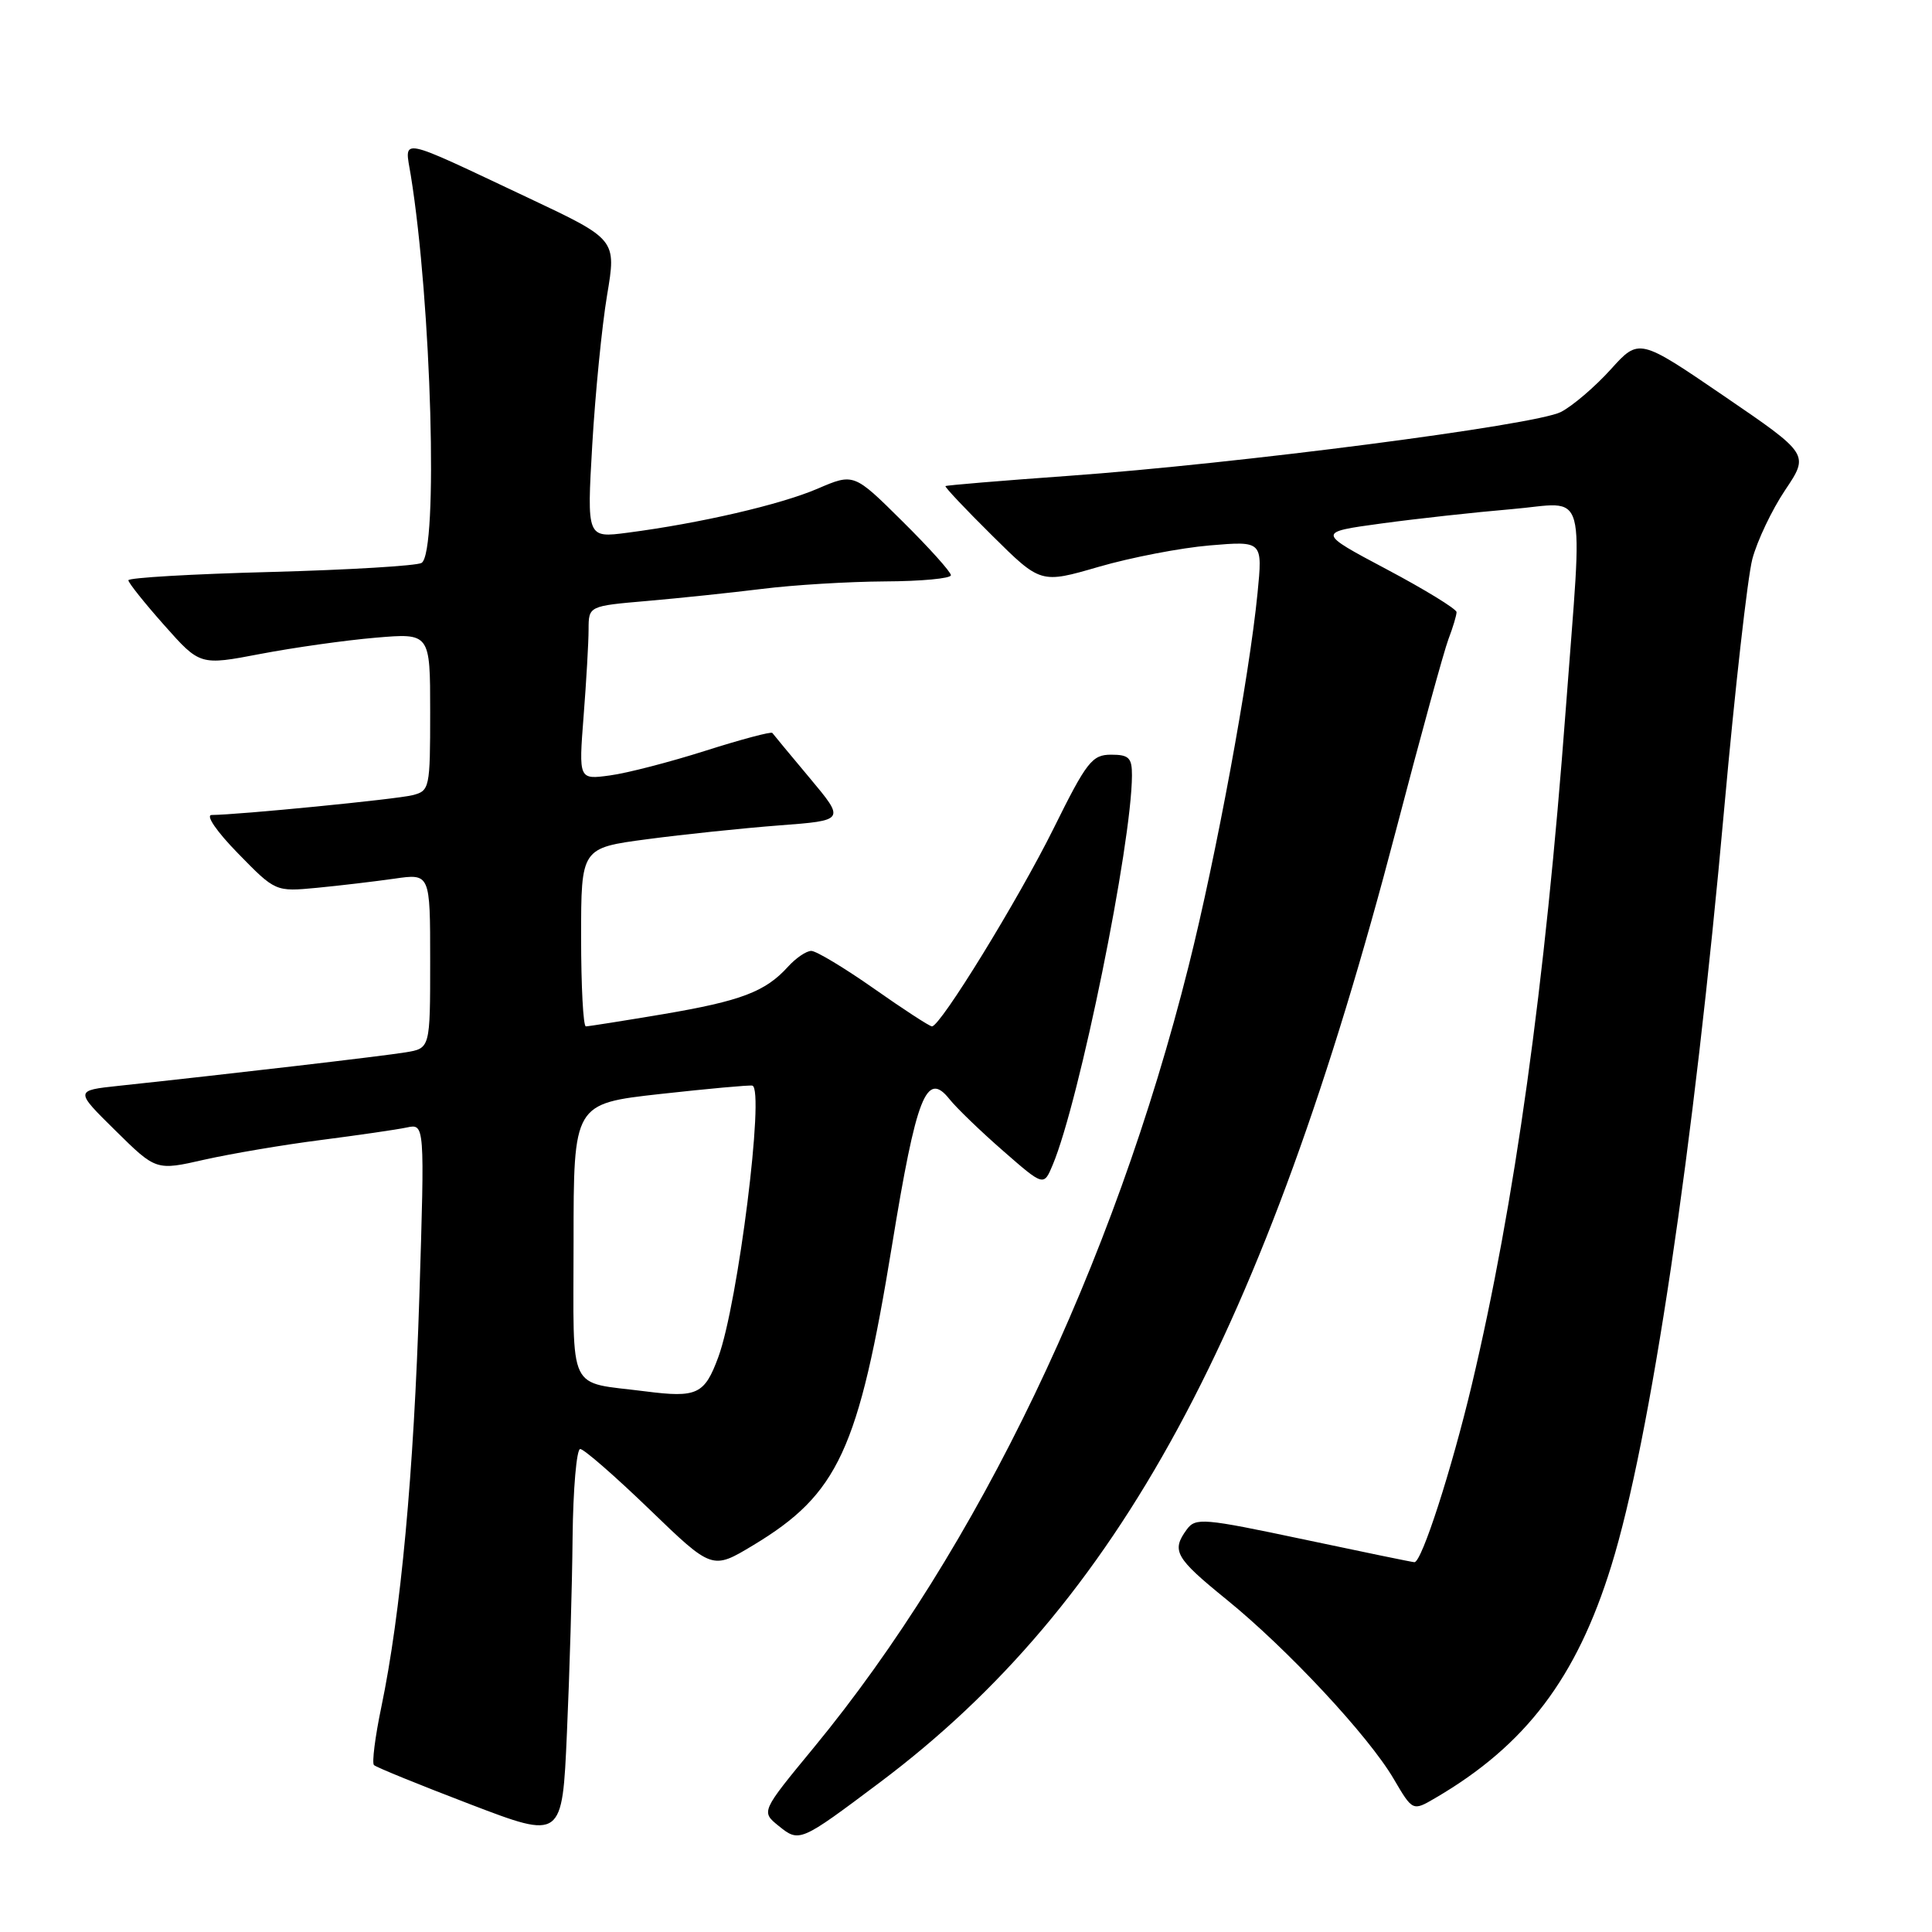 <?xml version="1.0" encoding="UTF-8" standalone="no"?>
<!DOCTYPE svg PUBLIC "-//W3C//DTD SVG 1.1//EN" "http://www.w3.org/Graphics/SVG/1.1/DTD/svg11.dtd" >
<svg xmlns="http://www.w3.org/2000/svg" xmlns:xlink="http://www.w3.org/1999/xlink" version="1.1" viewBox="0 0 256 256">
 <g >
 <path fill="currentColor"
d=" M 75.87 203.75 C 75.94 197.29 76.40 192.00 76.88 192.00 C 77.37 192.00 81.50 195.60 86.07 200.01 C 94.37 208.02 94.37 208.02 99.79 204.76 C 111.08 197.96 113.76 192.17 118.20 165.00 C 121.43 145.19 122.76 141.82 125.80 145.63 C 126.73 146.80 129.93 149.89 132.90 152.48 C 138.30 157.20 138.30 157.20 139.49 154.35 C 143.03 145.91 149.95 111.89 149.99 102.75 C 150.00 100.41 149.59 100.00 147.23 100.00 C 144.71 100.00 143.99 100.92 139.62 109.75 C 134.91 119.24 124.61 136.00 123.49 136.00 C 123.18 136.00 119.72 133.75 115.81 131.00 C 111.89 128.25 108.15 126.00 107.50 126.00 C 106.84 126.00 105.45 126.95 104.41 128.10 C 101.41 131.41 98.19 132.63 87.88 134.38 C 82.58 135.27 77.97 136.00 77.63 136.00 C 77.28 136.00 77.00 130.68 77.00 124.18 C 77.00 112.36 77.00 112.36 85.75 111.20 C 90.56 110.56 98.44 109.74 103.25 109.37 C 111.99 108.71 111.99 108.71 107.30 103.10 C 104.72 100.02 102.49 97.33 102.34 97.12 C 102.20 96.91 98.22 97.97 93.50 99.47 C 88.79 100.97 83.08 102.45 80.81 102.75 C 76.68 103.31 76.68 103.31 77.33 94.90 C 77.69 90.28 77.99 85.10 77.99 83.40 C 78.00 80.30 78.00 80.30 85.75 79.63 C 90.01 79.26 96.88 78.54 101.00 78.03 C 105.12 77.51 112.44 77.07 117.25 77.04 C 122.06 77.02 126.00 76.65 126.00 76.22 C 126.00 75.79 123.11 72.57 119.57 69.07 C 113.14 62.69 113.14 62.69 108.32 64.76 C 103.40 66.87 92.75 69.34 83.13 70.59 C 77.76 71.29 77.76 71.29 78.48 58.89 C 78.88 52.08 79.76 43.18 80.44 39.12 C 81.68 31.73 81.68 31.73 70.09 26.26 C 52.40 17.92 53.61 18.16 54.43 23.22 C 57.17 40.13 58.10 73.21 55.86 74.59 C 55.23 74.97 46.23 75.51 35.86 75.79 C 25.49 76.06 17.00 76.55 17.01 76.89 C 17.02 77.23 19.15 79.90 21.76 82.84 C 26.50 88.18 26.50 88.18 34.50 86.65 C 38.90 85.81 45.76 84.84 49.75 84.50 C 57.00 83.88 57.00 83.88 57.00 94.33 C 57.00 104.48 56.93 104.80 54.64 105.37 C 52.51 105.91 31.56 107.97 28.04 107.99 C 27.21 108.00 28.72 110.20 31.54 113.08 C 36.50 118.16 36.50 118.16 42.00 117.64 C 45.02 117.35 49.64 116.80 52.25 116.43 C 57.00 115.74 57.00 115.74 57.00 127.32 C 57.00 138.91 57.00 138.91 53.75 139.44 C 50.81 139.93 30.41 142.31 15.71 143.88 C 9.91 144.50 9.91 144.50 15.30 149.81 C 20.68 155.12 20.68 155.12 27.09 153.66 C 30.62 152.87 37.55 151.69 42.50 151.06 C 47.45 150.42 52.58 149.68 53.89 149.40 C 56.28 148.89 56.28 148.89 55.57 171.70 C 54.83 195.24 53.11 213.82 50.52 226.23 C 49.70 230.15 49.27 233.60 49.55 233.88 C 49.84 234.17 55.57 236.50 62.29 239.07 C 74.50 243.74 74.50 243.74 75.12 229.62 C 75.47 221.85 75.81 210.21 75.87 203.75 Z  M 116.61 236.16 C 148.20 212.44 167.50 176.83 184.98 110.00 C 188.21 97.62 191.34 86.23 191.93 84.68 C 192.52 83.14 193.00 81.53 193.00 81.11 C 193.00 80.70 188.84 78.14 183.75 75.44 C 174.50 70.53 174.50 70.53 183.00 69.37 C 187.68 68.73 195.44 67.88 200.25 67.47 C 210.58 66.61 209.74 63.52 207.47 94.00 C 204.73 130.61 200.71 159.53 195.02 183.50 C 192.33 194.79 188.39 207.00 187.42 207.00 C 187.18 207.00 180.58 205.64 172.75 203.98 C 159.42 201.16 158.42 201.07 157.25 202.67 C 155.19 205.49 155.72 206.42 162.49 211.92 C 170.57 218.47 181.35 230.03 184.67 235.71 C 187.19 240.00 187.19 240.00 190.18 238.25 C 202.15 231.26 208.90 222.36 213.50 207.50 C 218.68 190.82 224.43 152.24 228.48 107.00 C 229.89 91.32 231.56 76.52 232.19 74.09 C 232.83 71.67 234.79 67.55 236.54 64.94 C 239.73 60.19 239.73 60.19 228.46 52.49 C 217.18 44.79 217.18 44.79 213.42 48.96 C 211.35 51.25 208.38 53.79 206.83 54.59 C 203.46 56.33 163.96 61.45 141.50 63.06 C 132.70 63.69 125.40 64.30 125.28 64.41 C 125.15 64.52 127.94 67.48 131.48 70.98 C 137.90 77.34 137.90 77.34 145.61 75.10 C 149.85 73.87 156.47 72.59 160.31 72.27 C 167.31 71.68 167.31 71.68 166.63 78.59 C 165.53 89.76 161.15 113.47 157.50 128.00 C 147.53 167.76 129.58 205.17 107.82 231.58 C 100.84 240.05 100.84 240.05 103.16 241.93 C 105.92 244.16 105.99 244.13 116.61 236.16 Z  M 85.50 184.36 C 75.05 183.02 76.00 184.99 76.00 164.57 C 76.00 146.24 76.00 146.24 87.48 144.96 C 93.80 144.26 99.29 143.76 99.69 143.85 C 101.36 144.26 97.78 172.79 95.18 179.82 C 93.35 184.78 92.37 185.24 85.50 184.36 Z "/>
</g>
</svg>